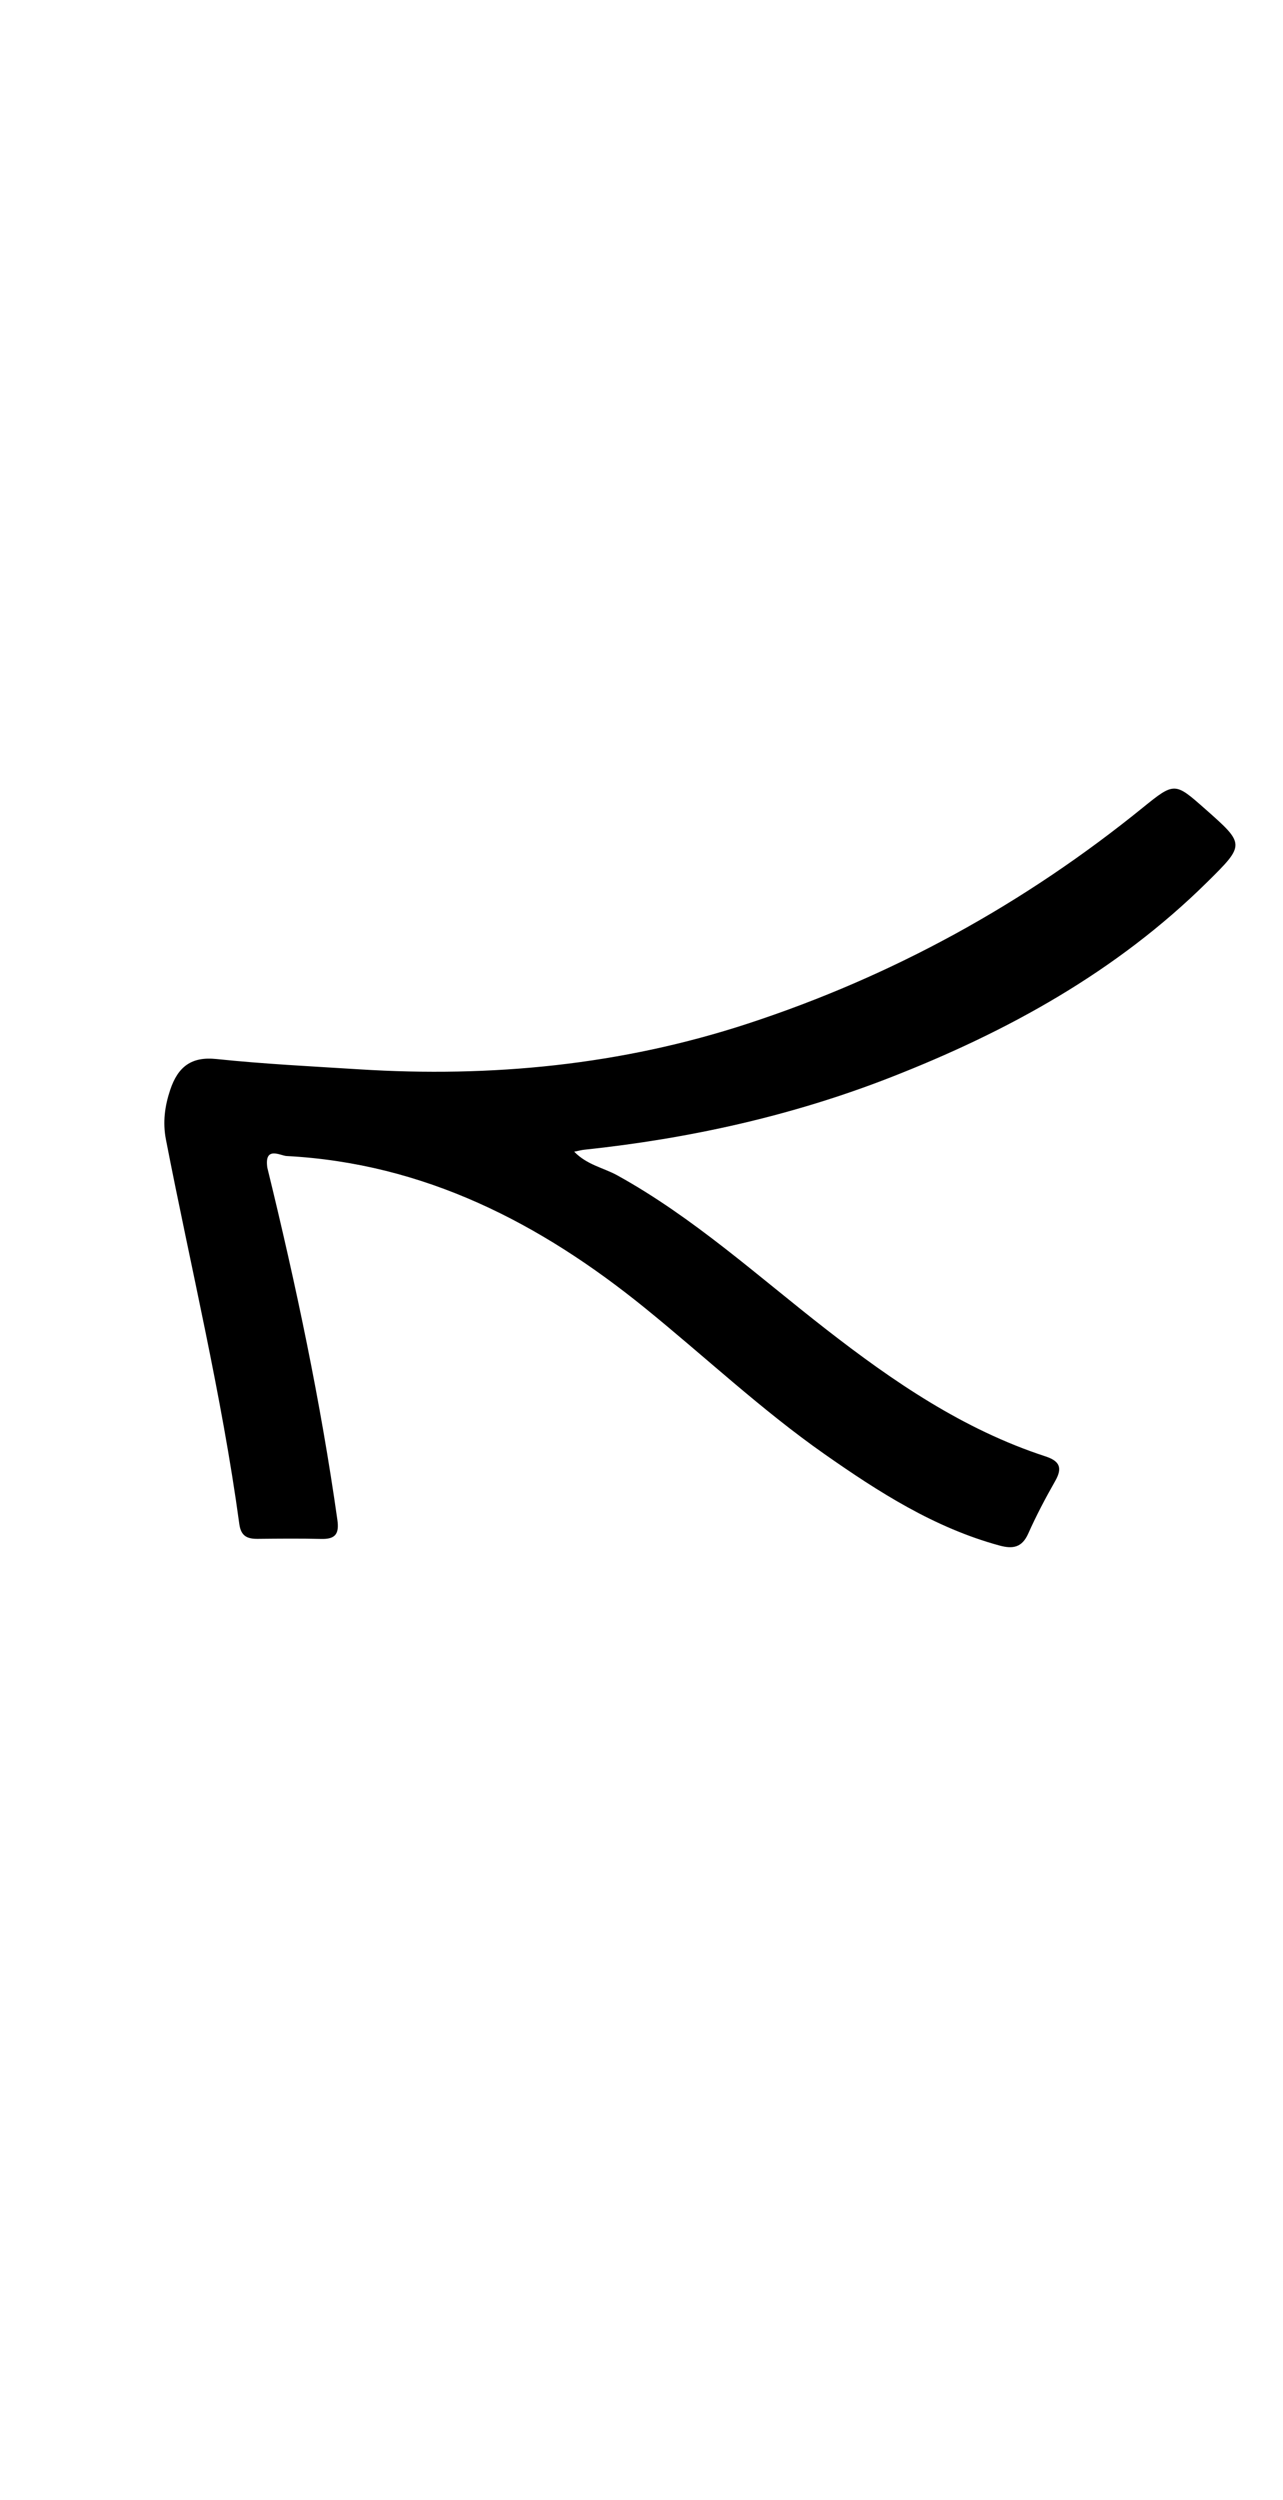 <svg enable-background="new 0 0 304 592" viewBox="0 0 304 592" xmlns="http://www.w3.org/2000/svg"><path d="m63.346 276.497c6.797 27.777 12.632 55.389 16.594 83.381.478 3.379-.522 4.594-3.847 4.51-4.997-.126-9.999-.076-14.998-.02-2.476.027-3.996-.609-4.388-3.486-4.175-30.657-11.49-60.72-17.388-91.051-.8-4.114-.269-7.946 1.008-11.768 1.844-5.519 5.053-7.925 10.921-7.311 11.264 1.179 22.559 1.731 33.853 2.442 31.373 1.975 62.088-.996 92.102-10.827 34.394-11.267 65.502-28.38 93.583-51.14 7.529-6.102 7.614-5.998 14.768.319 9.46 8.353 9.515 8.409.471 17.334-21.46 21.174-47.239 35.38-75.059 46.237-23.377 9.123-47.652 14.484-72.566 17.12-.619.065-1.226.237-2.347.46 3.071 3.16 6.978 3.815 10.216 5.605 18.065 9.984 33.26 23.841 49.409 36.401 15.978 12.428 32.555 23.774 52.018 30.131 3.367 1.1 4.117 2.685 2.336 5.823-2.301 4.053-4.495 8.189-6.387 12.444-1.488 3.346-3.656 3.713-6.836 2.846-15.382-4.195-28.543-12.61-41.395-21.609-15.036-10.529-28.4-23.122-42.626-34.651-24.834-20.127-52.285-34.251-84.908-35.967-1.418-.075-5.306-2.463-4.535 2.779z"/></svg>
